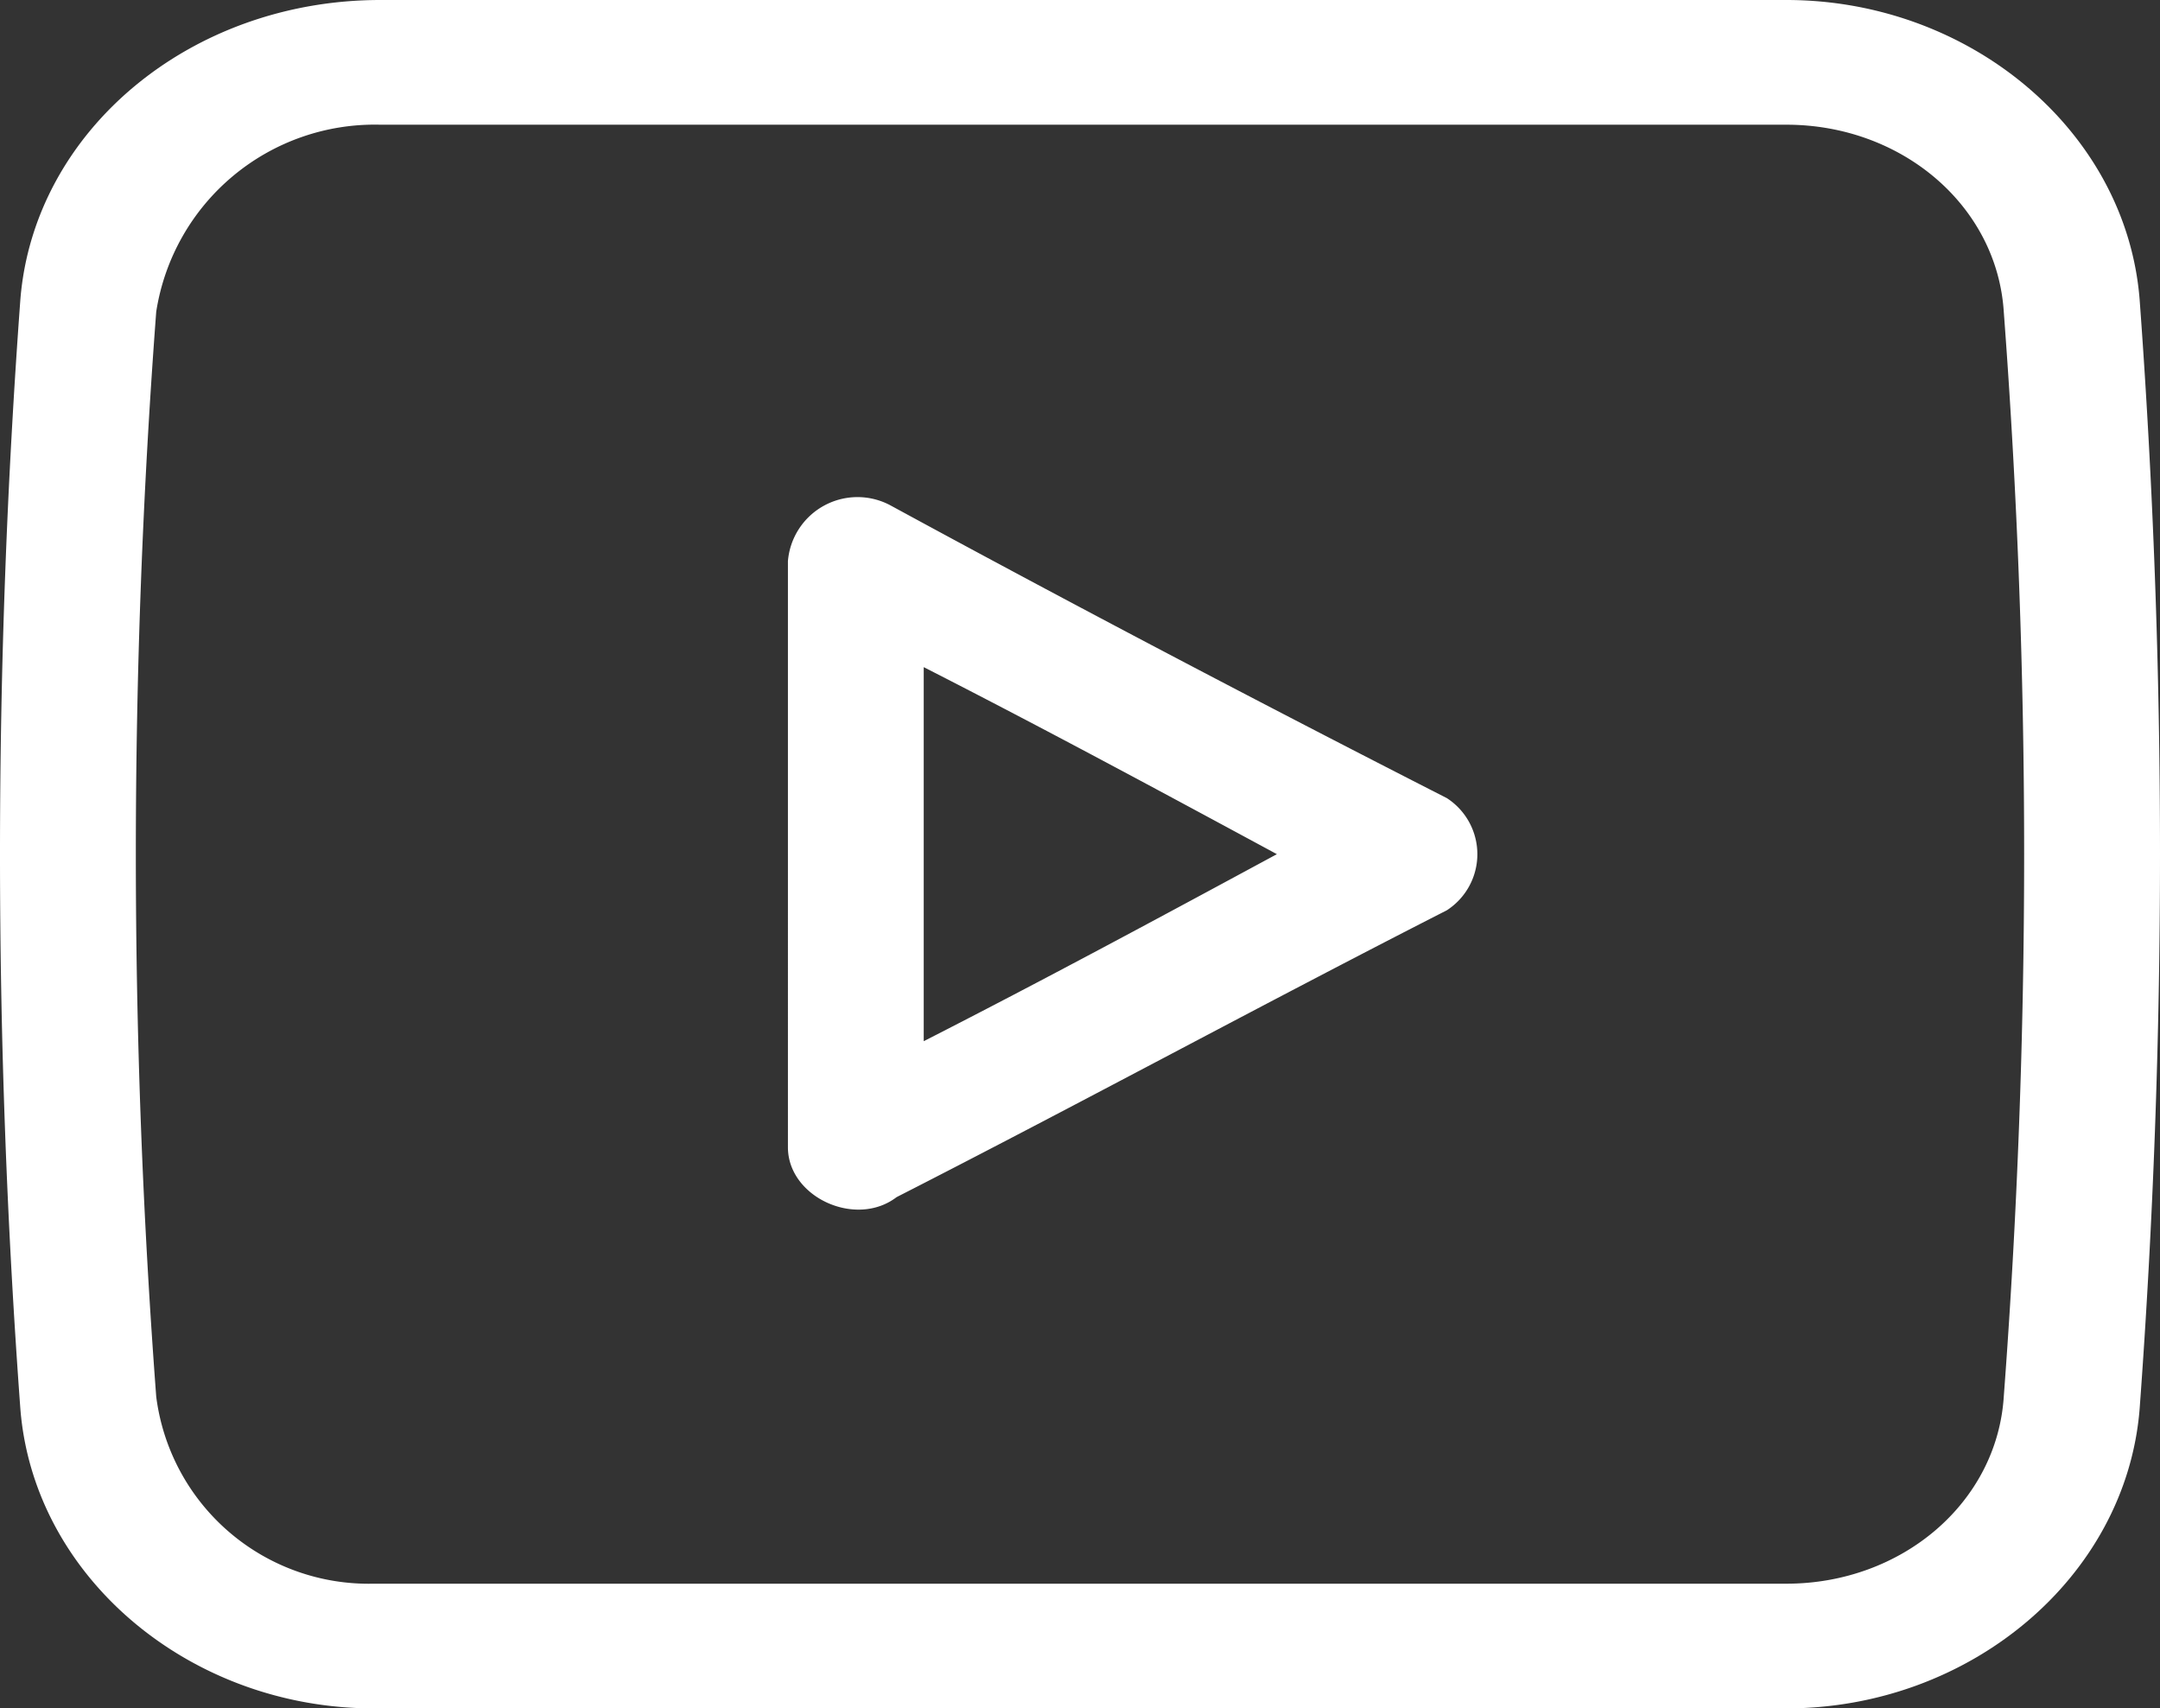 <svg xmlns="http://www.w3.org/2000/svg" width="110.637" height="87.512" viewBox="0 0 110.637 87.512">
  <rect x="0" y="0" width="110.637" height="87.512" fill="#333333" stroke="none"/>
  <g id="Сгруппировать_639" data-name="Сгруппировать 639" transform="translate(-910.501 -2372.531)">
    <path id="Контур_719" data-name="Контур 719" d="M652.635,1290.547a3.421,3.421,0,0,1,0,5.748c-9.394,4.791-18.788,9.9-28.181,14.692-2.088,1.6-5.567,0-5.567-2.555V1278.41a3.576,3.576,0,0,1,5.219-2.875c9.394,5.111,19.135,10.221,28.529,15.012m-8.7,2.874c-5.915-3.194-11.829-6.388-18.092-9.582V1303c6.263-3.194,12.177-6.388,18.092-9.582" transform="translate(331.972 1122.866)" fill="#fff"/>
    <path id="Контур_720" data-name="Контур 720" d="M670.03,1256.053H598.012a11.325,11.325,0,0,0-11.481,9.581,370.289,370.289,0,0,0,0,55.573,10.971,10.971,0,0,0,11.133,9.582H670.03c5.915,0,10.786-4.152,11.134-9.582a370.564,370.564,0,0,0,0-55.573c-.348-5.429-5.219-9.581-11.134-9.581m-72.018-6.388H670.03c9.394,0,17.4,6.707,18.092,15.331a387.5,387.5,0,0,1,0,56.85c-.7,8.624-8.7,15.331-18.092,15.331H597.664c-9.394,0-17.4-6.707-18.091-15.331a387.5,387.5,0,0,1,0-56.85c.7-8.624,8.7-15.331,18.439-15.331" transform="translate(331.972 1122.866)" fill="#fff"/>
  </g>
</svg>
